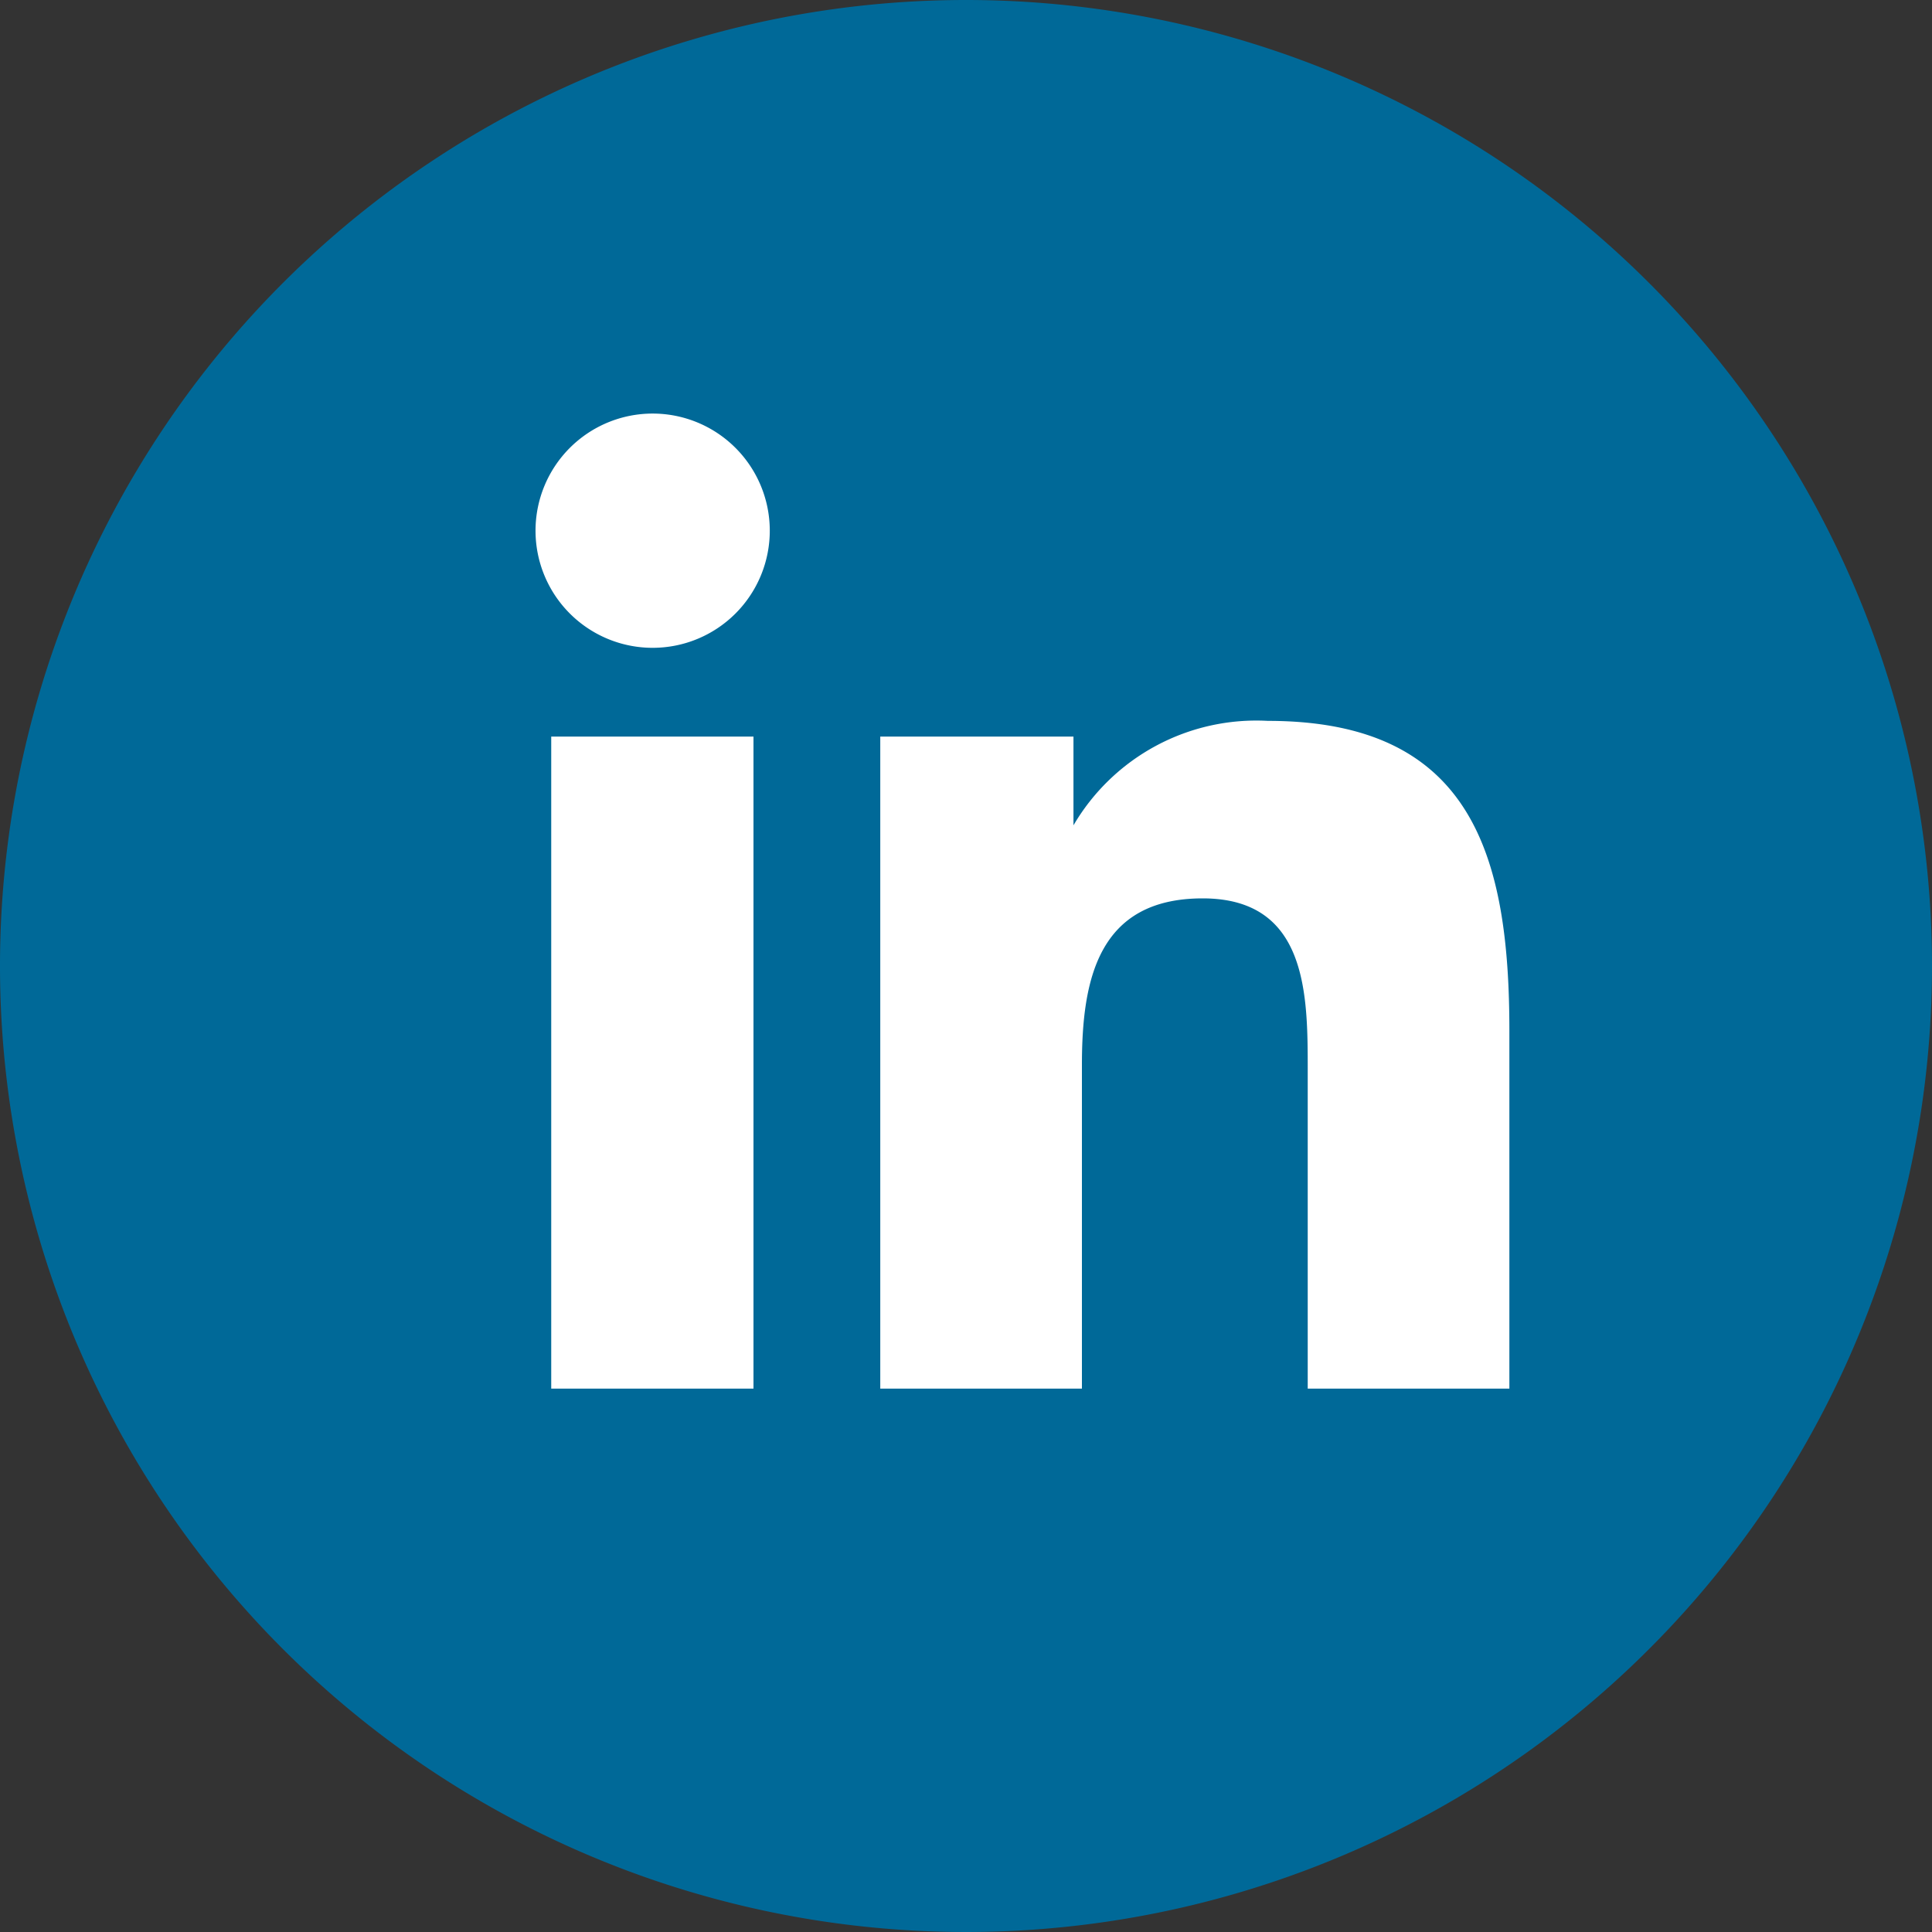 <svg id="Layer_1" data-name="Layer 1" xmlns="http://www.w3.org/2000/svg" width="32" height="32" viewBox="0 0 32 32"><rect x="0" y="0" width="32" height="32" fill="#333333" stroke="none"/><title>pmk-website__app-icons</title><path d="M32,16A16,16,0,1,1,16,0,16,16,0,0,1,32,16Zm0,0" style="fill:#006998"/><path d="M9.13,12.2h3.35V23H9.13Zm1.67-5.35A1.94,1.94,0,1,1,8.87,8.79a1.94,1.94,0,0,1,1.94-1.94" style="fill:#fff"/><path d="M14.58,12.2h3.2v1.47h0A3.51,3.51,0,0,1,21,11.94c3.38,0,4,2.23,4,5.13V23H21.66V17.73c0-1.25,0-2.85-1.74-2.85s-2,1.36-2,2.76V23H14.58Z" style="fill:#fff"/></svg>